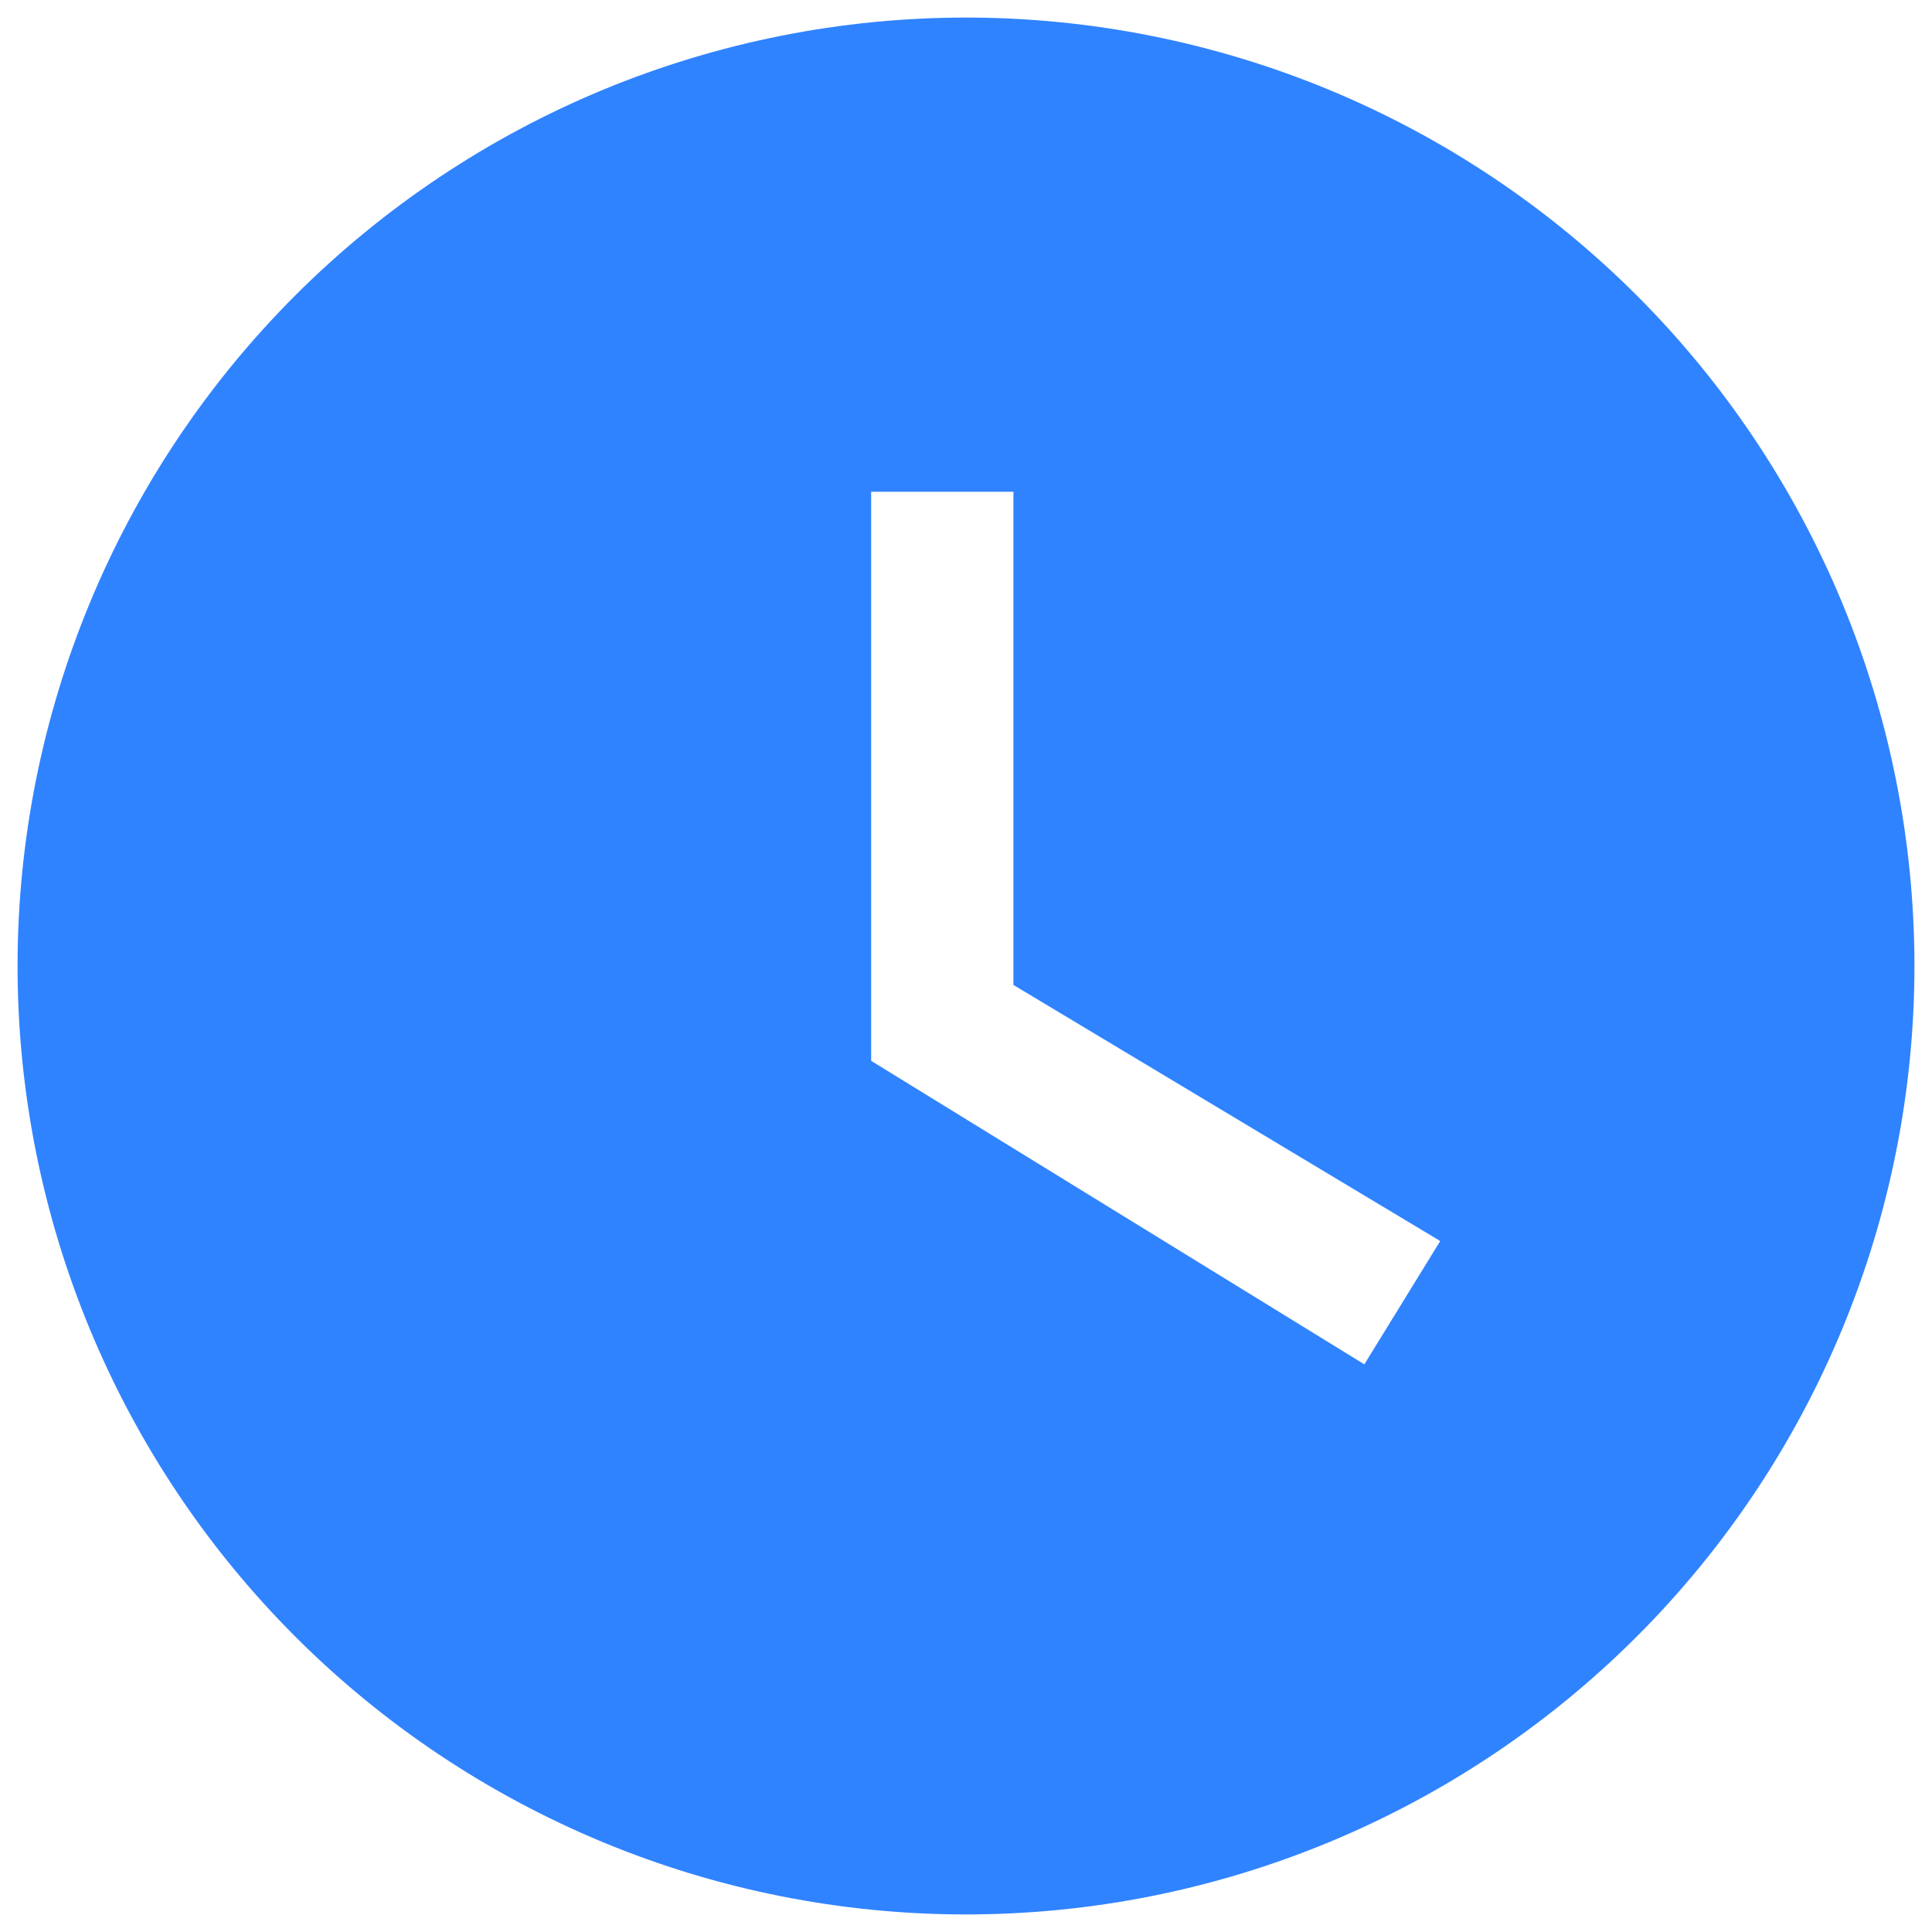 <svg width="22" height="22" viewBox="0 0 22 22" fill="none" xmlns="http://www.w3.org/2000/svg">
<path d="M11 0.2C9.582 0.2 8.177 0.48 6.867 1.022C5.557 1.565 4.366 2.361 3.363 3.363C1.338 5.389 0.2 8.136 0.2 11C0.2 13.864 1.338 16.612 3.363 18.637C4.366 19.64 5.557 20.435 6.867 20.978C8.177 21.521 9.582 21.8 11 21.8C13.864 21.8 16.611 20.662 18.637 18.637C20.662 16.612 21.8 13.864 21.8 11C21.8 9.582 21.521 8.178 20.978 6.867C20.435 5.557 19.64 4.366 18.637 3.363C17.634 2.361 16.443 1.565 15.133 1.022C13.823 0.48 12.418 0.2 11 0.2ZM15.536 15.536L9.92 12.08V5.6H11.54V11.216L16.4 14.132L15.536 15.536Z" fill="#3083FF"/>
</svg>
